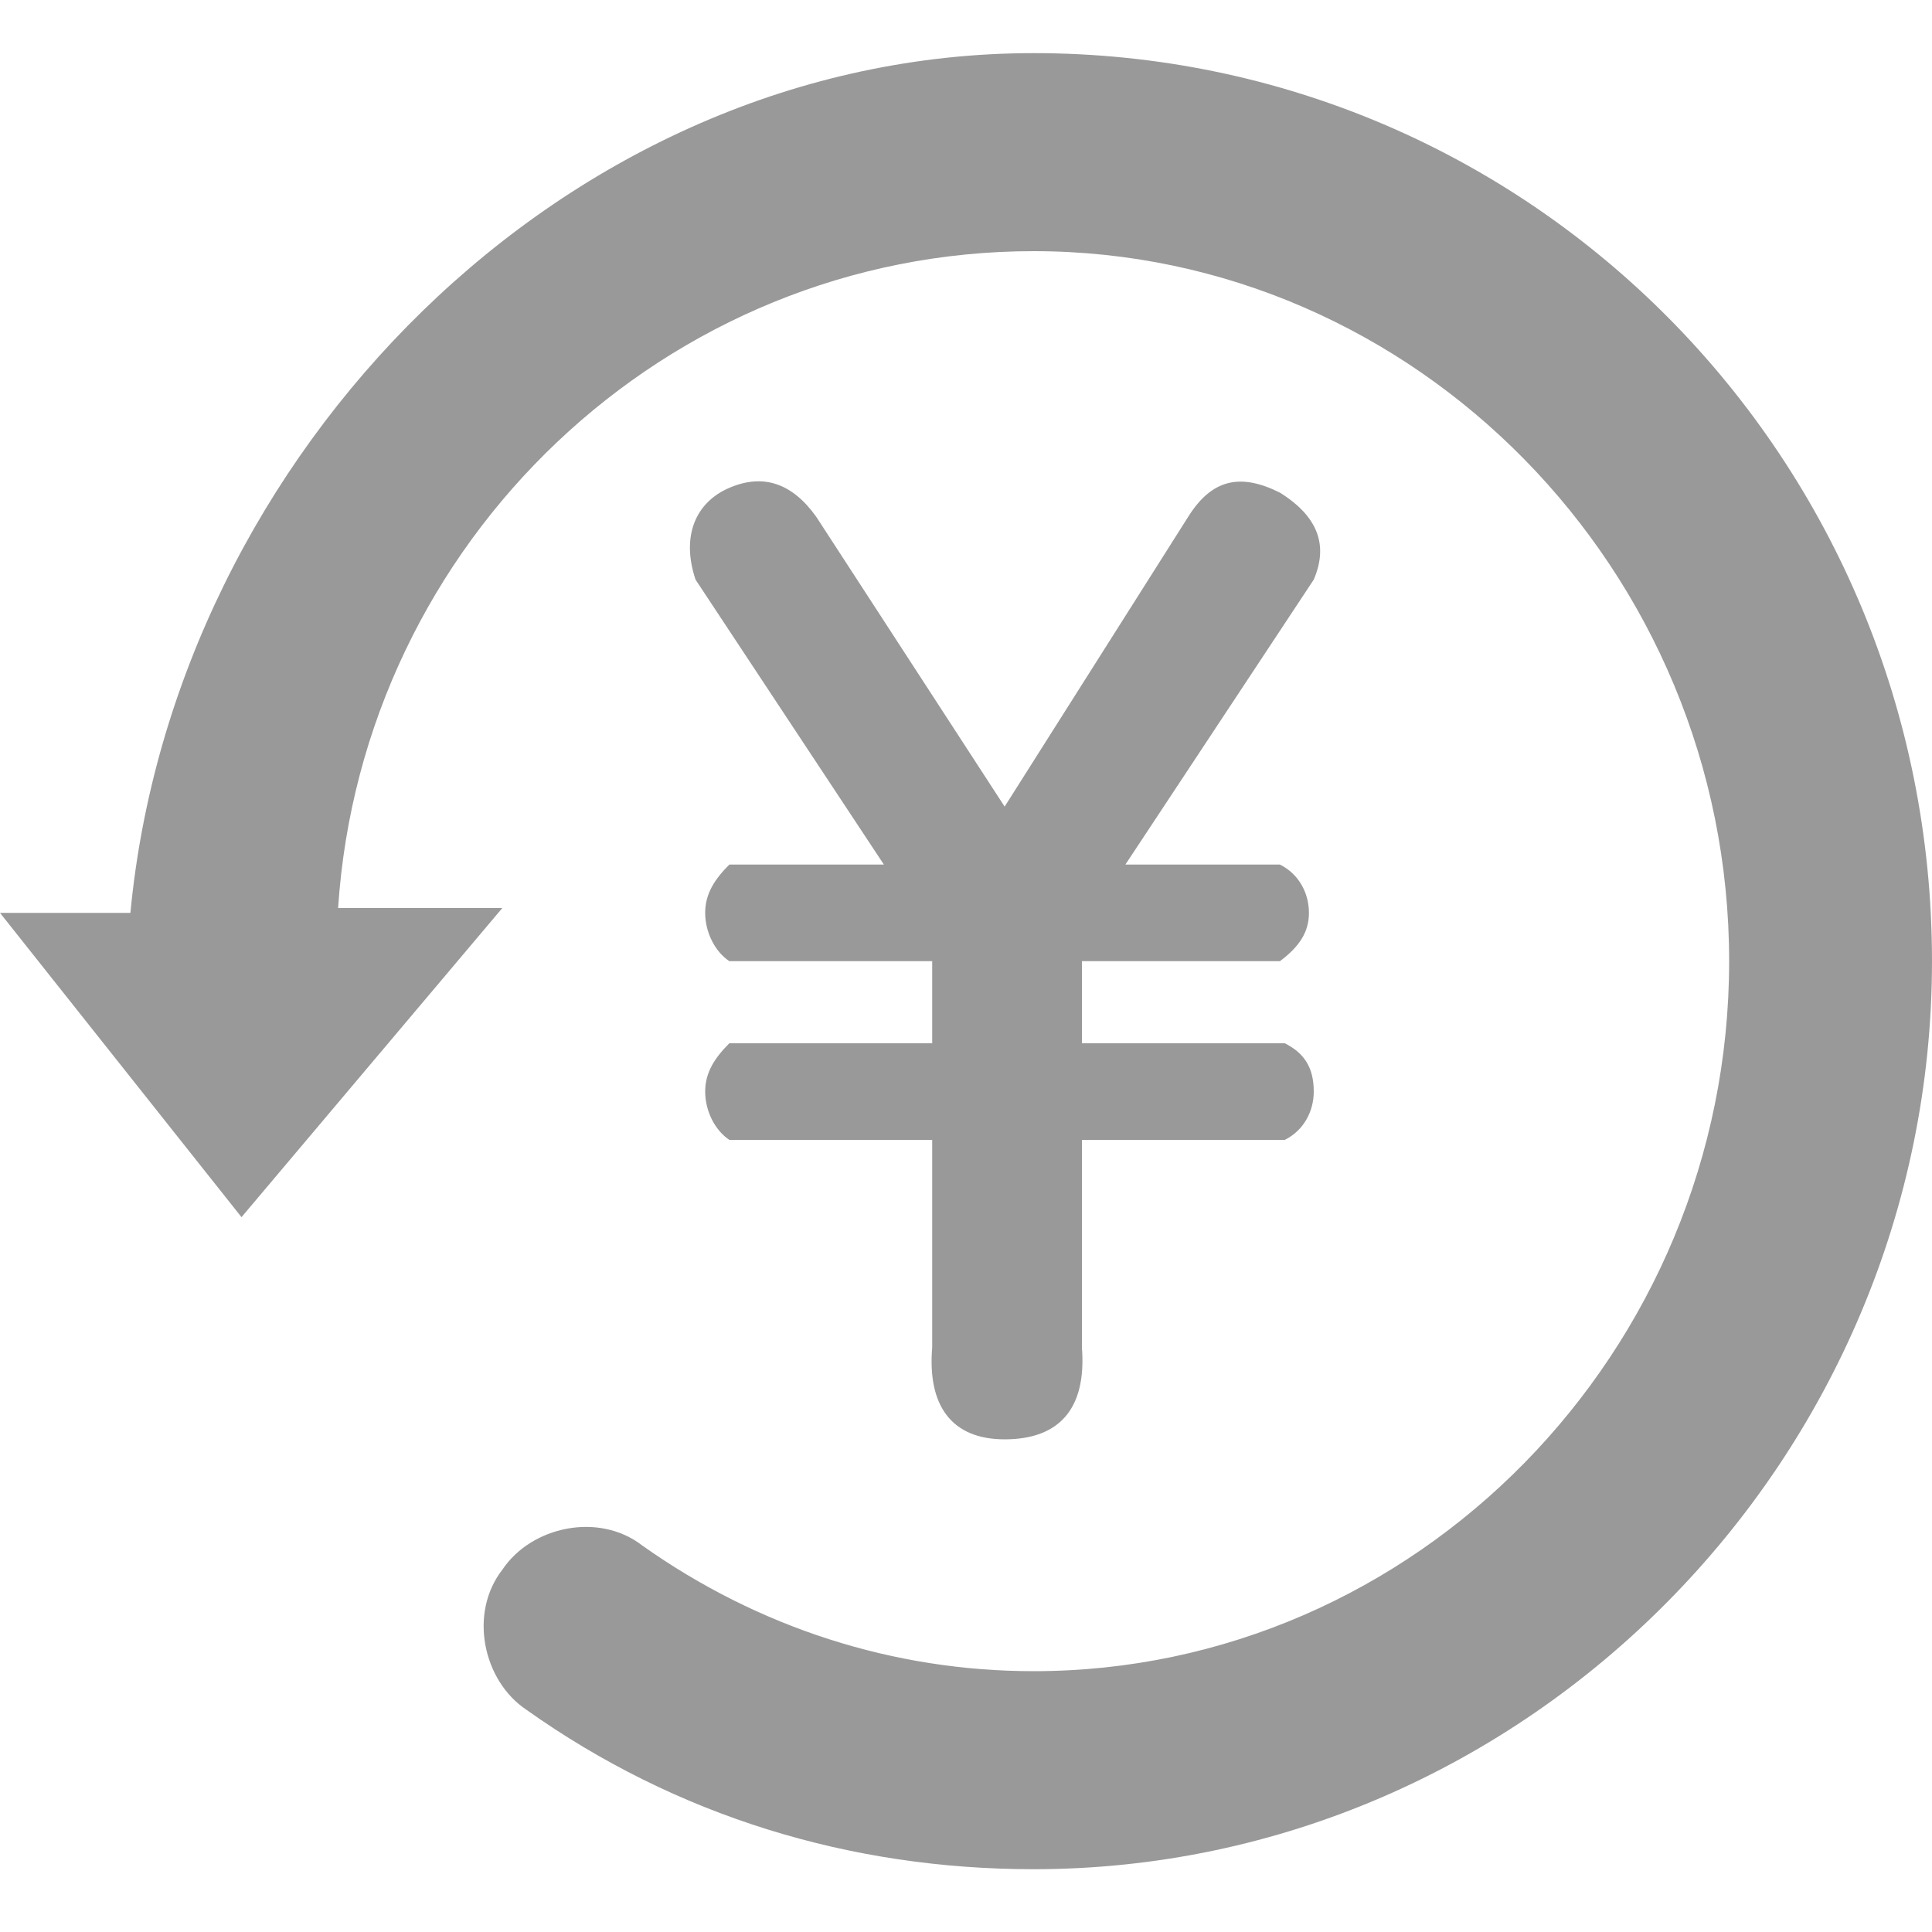 <?xml version="1.0" standalone="no"?><!DOCTYPE svg PUBLIC "-//W3C//DTD SVG 1.1//EN" "http://www.w3.org/Graphics/SVG/1.1/DTD/svg11.dtd"><svg t="1557389560411" class="icon" style="" viewBox="0 0 1024 1024" version="1.1" xmlns="http://www.w3.org/2000/svg" p-id="11517" xmlns:xlink="http://www.w3.org/1999/xlink" width="48" height="48"><defs><style type="text/css"></style></defs><path d="M128 645.12l138.24-163.84H179.2c12.8-194.56 174.08-348.16 368.64-348.16 202.24 0 368.64 168.96 368.64 376.32s-166.4 376.32-368.64 376.32c-74.24 0-145.92-23.04-207.36-66.56-23.04-17.92-58.88-10.24-74.24 12.8-17.92 23.04-10.24 58.88 12.8 74.24 79.36 56.32 171.52 84.48 268.8 84.48 261.12 0 476.16-217.6 476.16-481.28C1024 243.2 811.52 28.16 547.84 28.16c-248.32 0-455.68 212.48-478.72 455.68H0l128 161.28zM696.32 307.2c7.68-17.92 2.56-33.28-17.92-46.08-20.48-10.24-35.84-7.68-48.64 12.8l-97.28 153.6-99.84-153.6c-12.8-17.92-28.16-23.04-46.08-15.36s-25.6 25.6-17.92 48.64l99.84 151.04h-81.92c-7.68 7.68-12.8 15.36-12.8 25.6s5.12 20.48 12.8 25.6h107.52v43.52h-107.52c-7.68 7.68-12.8 15.36-12.8 25.6s5.12 20.48 12.8 25.6h107.52v110.08c-2.56 30.72 10.24 48.64 38.4 48.64s43.52-15.36 40.96-48.64v-110.08h107.52c10.24-5.12 15.36-15.36 15.36-25.6 0-12.8-5.12-20.48-15.36-25.6h-107.52v-43.52h104.96c10.24-7.68 15.36-15.36 15.36-25.6s-5.12-20.48-15.36-25.6h-81.92l99.84-151.04z" fill="#999999" p-id="11518"></path></svg>